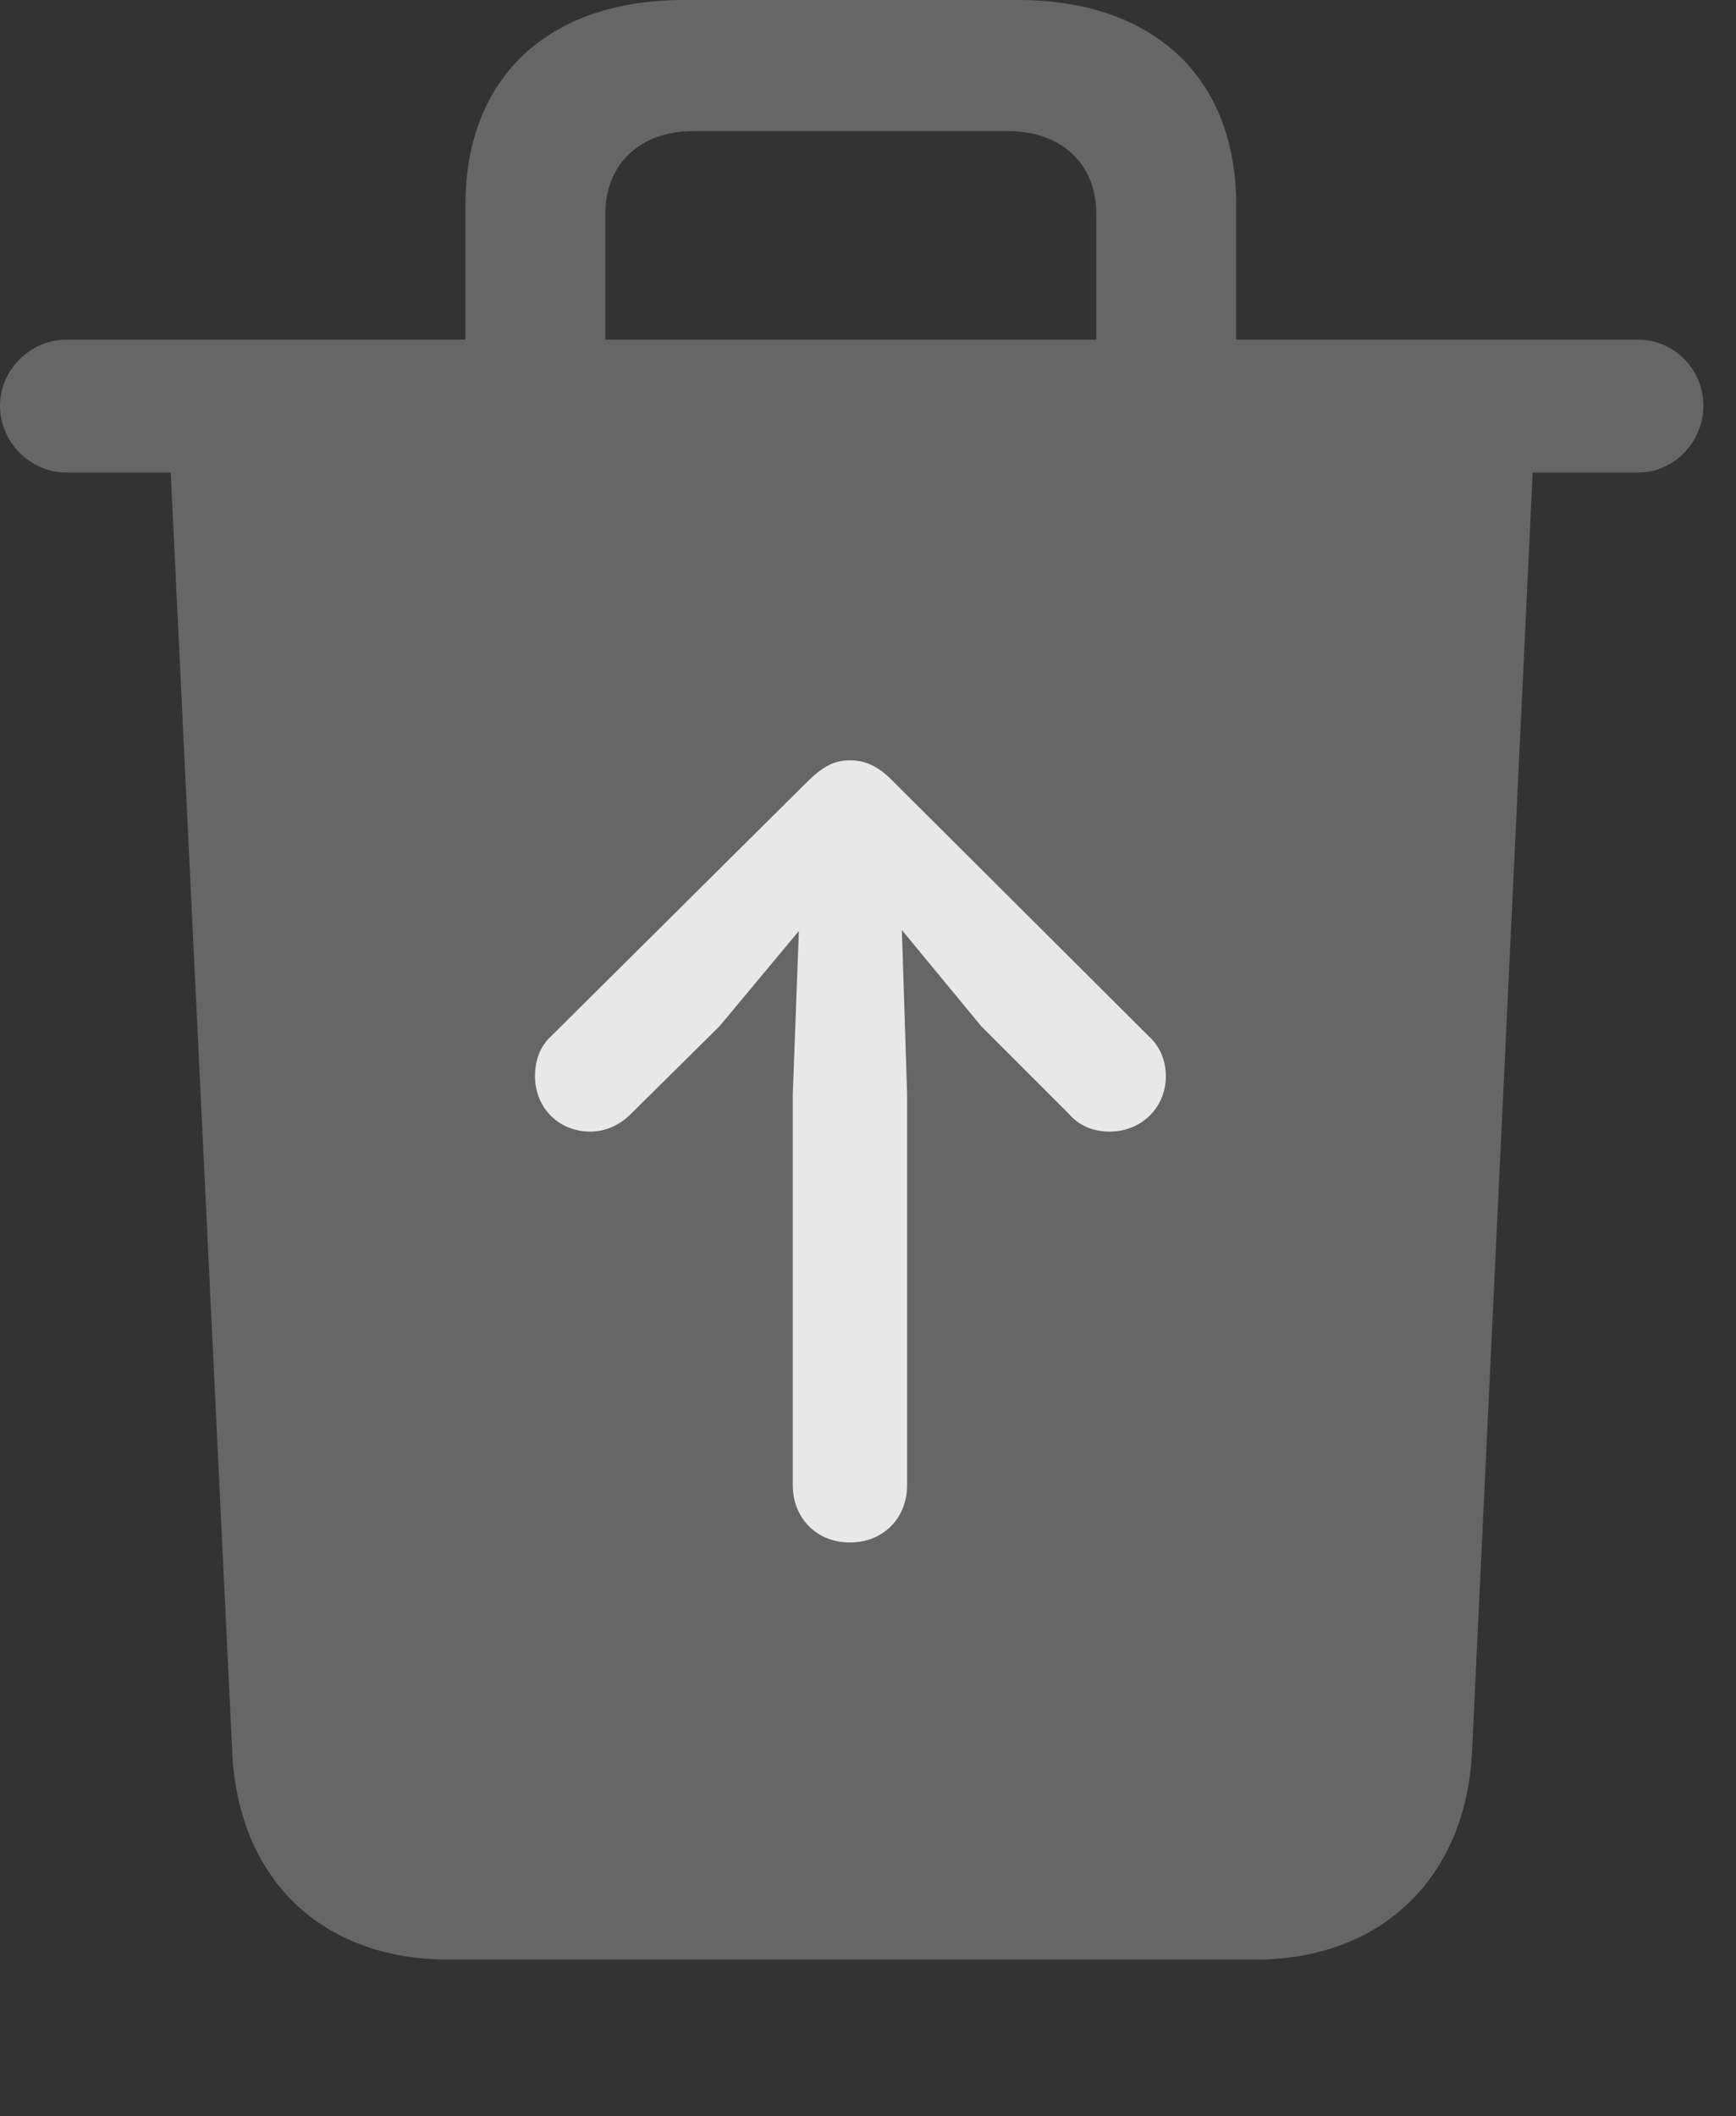 <?xml version="1.0" encoding="UTF-8"?>
<!--Generator: Apple Native CoreSVG 232.5-->
<!DOCTYPE svg
PUBLIC "-//W3C//DTD SVG 1.1//EN"
       "http://www.w3.org/Graphics/SVG/1.1/DTD/svg11.dtd">
<svg version="1.1" xmlns="http://www.w3.org/2000/svg" xmlns:xlink="http://www.w3.org/1999/xlink" width="19.268" height="23.486">
 <rect width="100%" height="100%" fill="#333333" stroke="none"/>
 <g>
  <rect height="23.486" opacity="0" width="19.268" x="0" y="0"/>
  <path d="M5.166 4.463L6.719 4.463L6.719 2.373C6.719 1.816 7.109 1.455 7.695 1.455L11.191 1.455C11.777 1.455 12.168 1.816 12.168 2.373L12.168 4.463L13.721 4.463L13.721 2.275C13.721 0.859 12.803 0 11.299 0L7.588 0C6.084 0 5.166 0.859 5.166 2.275ZM0.732 5.244L18.184 5.244C18.584 5.244 18.906 4.902 18.906 4.502C18.906 4.102 18.584 3.77 18.184 3.77L0.732 3.77C0.342 3.77 0 4.102 0 4.502C0 4.912 0.342 5.244 0.732 5.244ZM4.98 21.748L13.935 21.748C15.332 21.748 16.27 20.84 16.338 19.443L17.021 5.039L1.885 5.039L2.578 19.453C2.646 20.85 3.564 21.748 4.98 21.748Z" fill="#ffffff" fill-opacity="0.25"/>
  <path d="M9.434 17.119C9.062 17.119 8.799 16.846 8.799 16.484L8.799 12.139L8.867 10.332L7.988 11.387L7.002 12.363C6.895 12.471 6.738 12.559 6.553 12.559C6.201 12.559 5.938 12.295 5.938 11.943C5.938 11.768 5.996 11.611 6.113 11.504L8.945 8.691C9.121 8.516 9.248 8.438 9.434 8.438C9.629 8.438 9.775 8.525 9.932 8.691L12.754 11.504C12.871 11.611 12.94 11.768 12.94 11.943C12.94 12.295 12.666 12.559 12.315 12.559C12.129 12.559 11.973 12.49 11.865 12.363L10.889 11.387L10.01 10.322L10.068 12.139L10.068 16.484C10.068 16.846 9.805 17.119 9.434 17.119Z" fill="#ffffff" fill-opacity="0.85"/>
 </g>
</svg>
